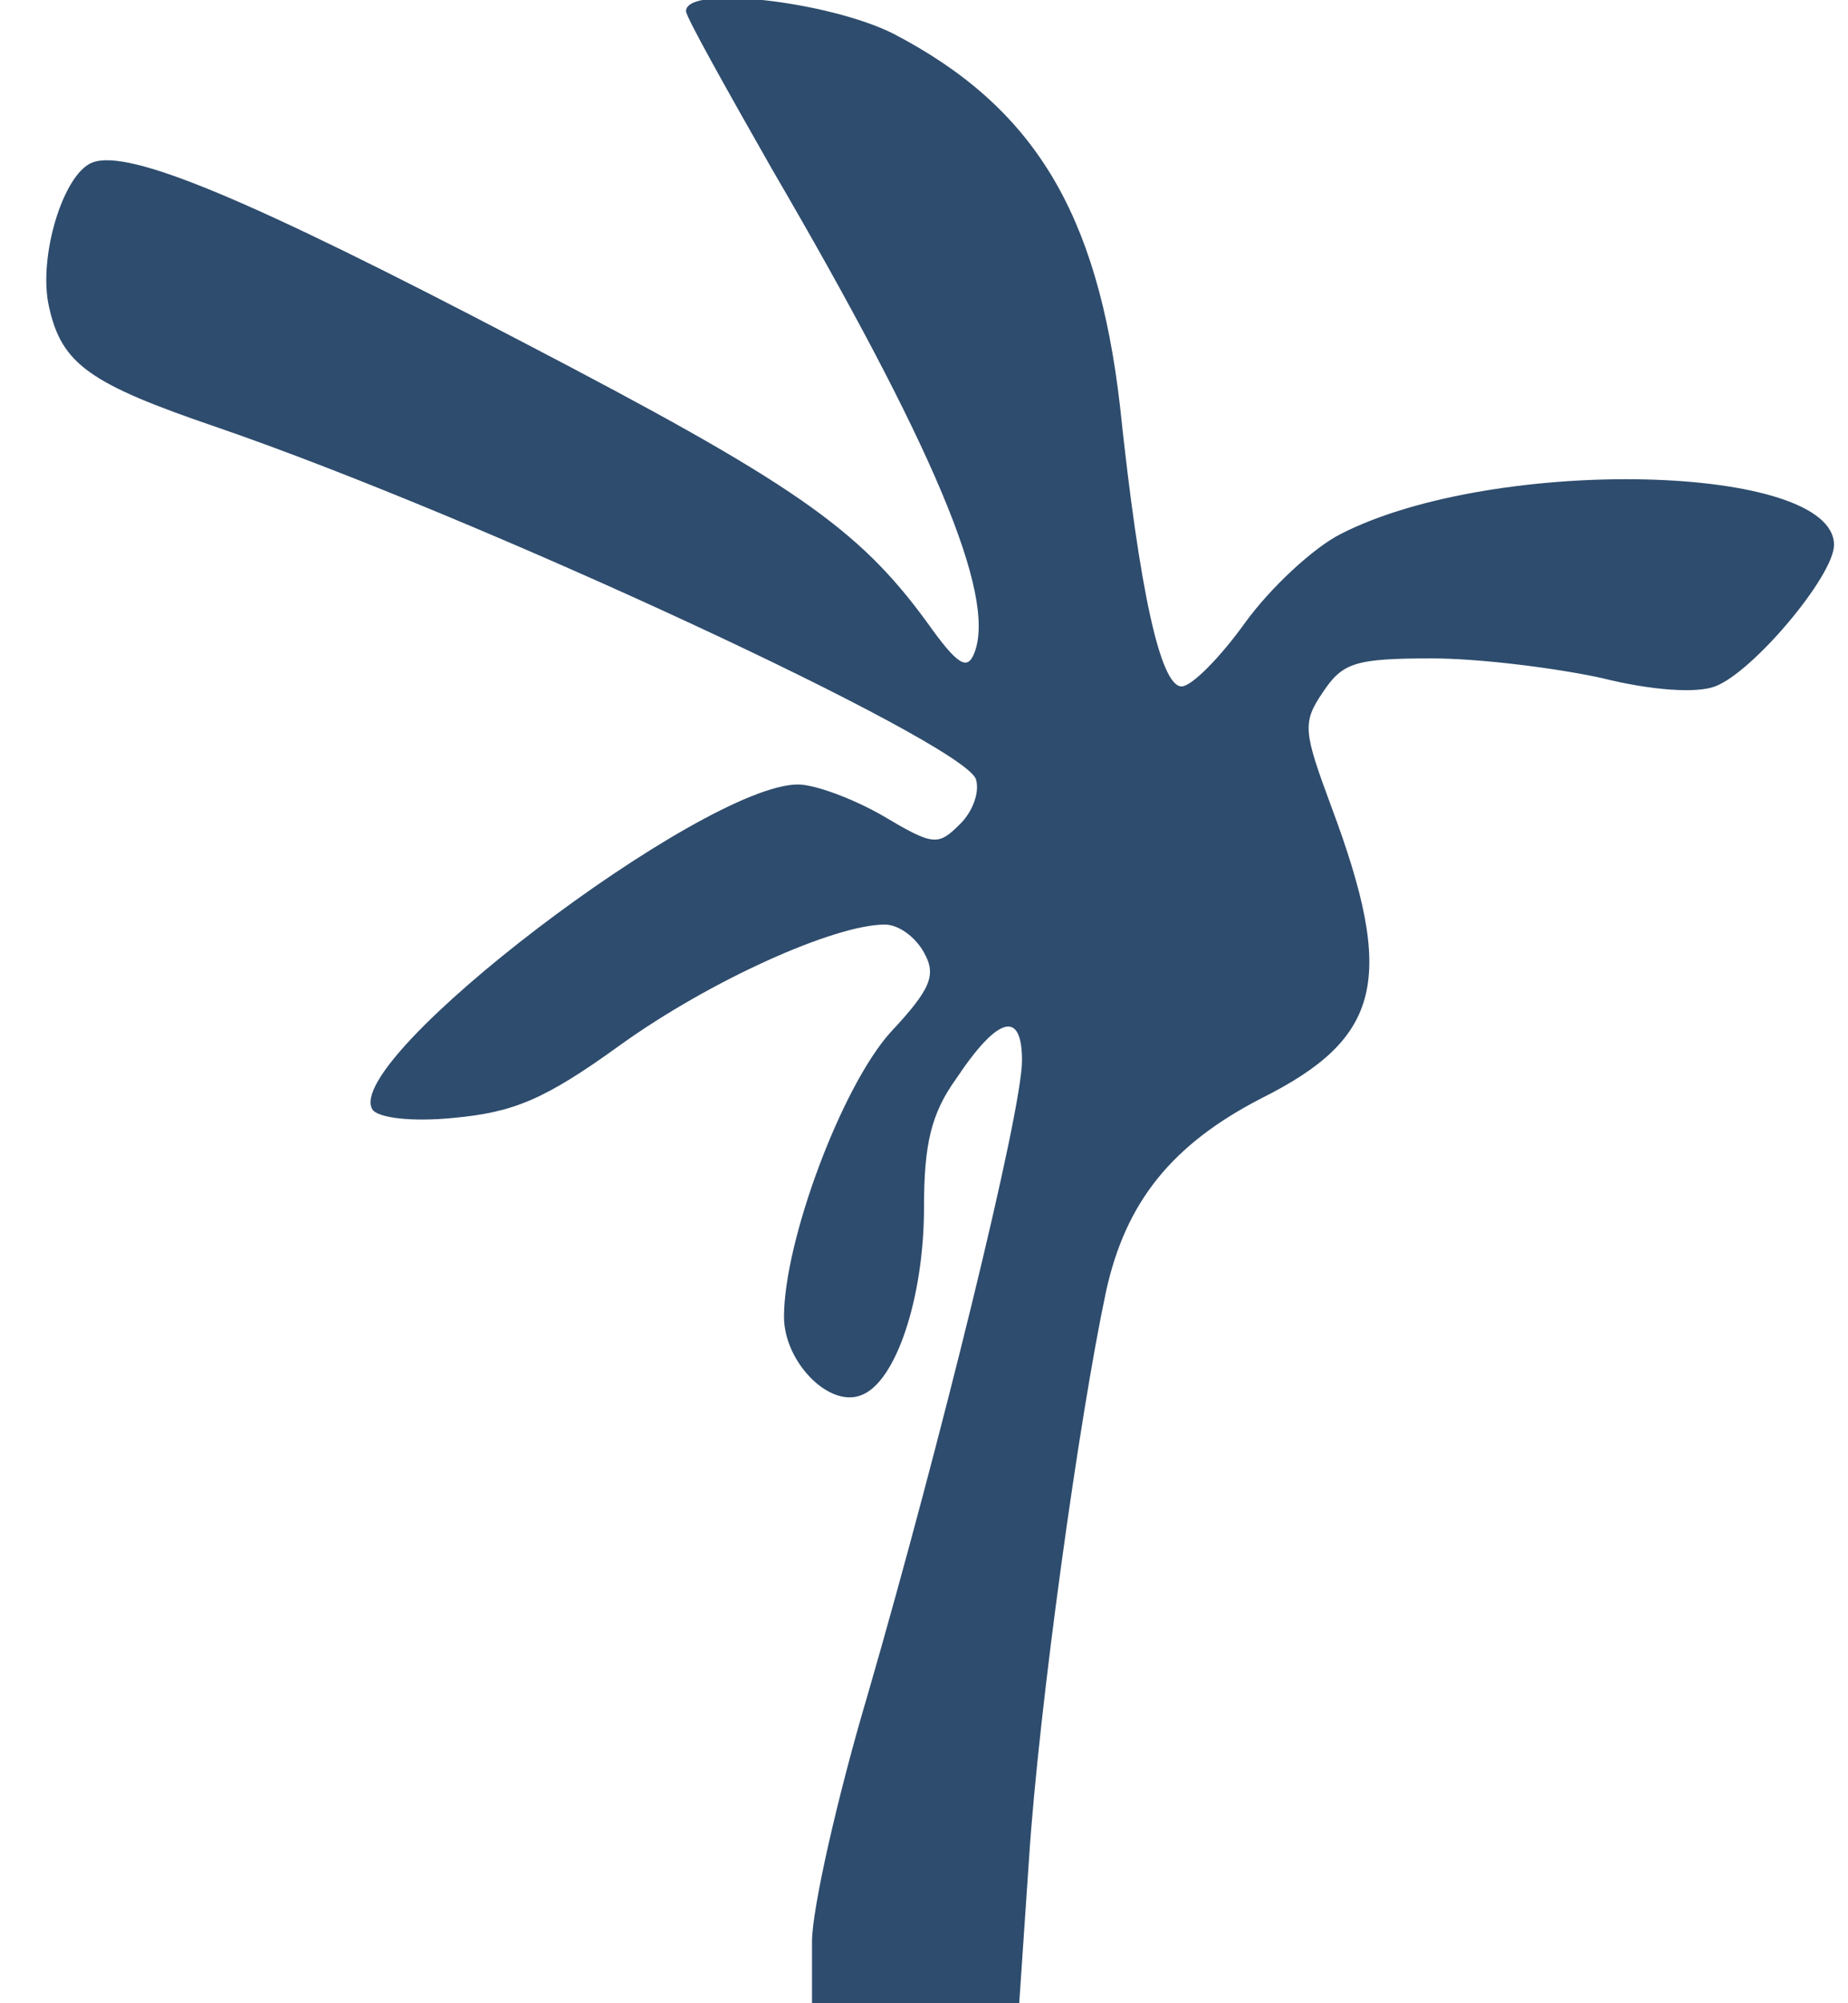 <?xml version="1.0" standalone="no"?>
<!DOCTYPE svg PUBLIC "-//W3C//DTD SVG 20010904//EN"
 "http://www.w3.org/TR/2001/REC-SVG-20010904/DTD/svg10.dtd">
<svg version="1.0" xmlns="http://www.w3.org/2000/svg"
 width="132pt" height="143pt" viewBox="0 0 132 143"
 preserveAspectRatio="xMidYMid meet">

<g transform="translate(0,143) scale(0.1,-0.1)"
fill="#2E4C6D" stroke="none">
<path d="M490 1422 c0 -4 28 -54 61 -112 115 -197 161 -305 145 -346 -5 -13
-12 -9 -34 22 -49 67 -95 99 -289 200 -195 102 -281 138 -307 128 -21 -8 -39
-68 -31 -103 9 -41 29 -55 120 -86 189 -65 531 -224 542 -251 3 -9 -2 -23 -11
-32 -16 -16 -19 -16 -56 6 -21 12 -48 22 -60 22 -68 0 -326 -196 -304 -232 4
-6 28 -9 58 -6 43 4 65 13 119 52 64 46 153 86 189 86 10 0 22 -9 28 -20 9
-16 5 -26 -24 -57 -35 -39 -76 -149 -76 -203 0 -32 32 -65 55 -56 25 9 45 70
45 134 0 45 5 67 23 92 30 45 47 49 47 13 0 -37 -59 -276 -110 -452 -22 -74
-40 -154 -40 -177 l0 -44 74 0 74 0 7 103 c7 108 36 316 55 405 14 64 47 105
111 138 86 43 96 85 50 208 -20 54 -21 60 -6 82 14 21 23 24 78 24 34 0 89 -7
121 -14 36 -9 68 -11 81 -6 27 10 85 79 85 101 0 58 -242 64 -352 8 -20 -10
-51 -39 -69 -64 -18 -25 -38 -45 -45 -45 -15 0 -30 67 -44 200 -16 139 -62
214 -162 266 -46 23 -148 35 -148 16z"/>
</g>
</svg>
